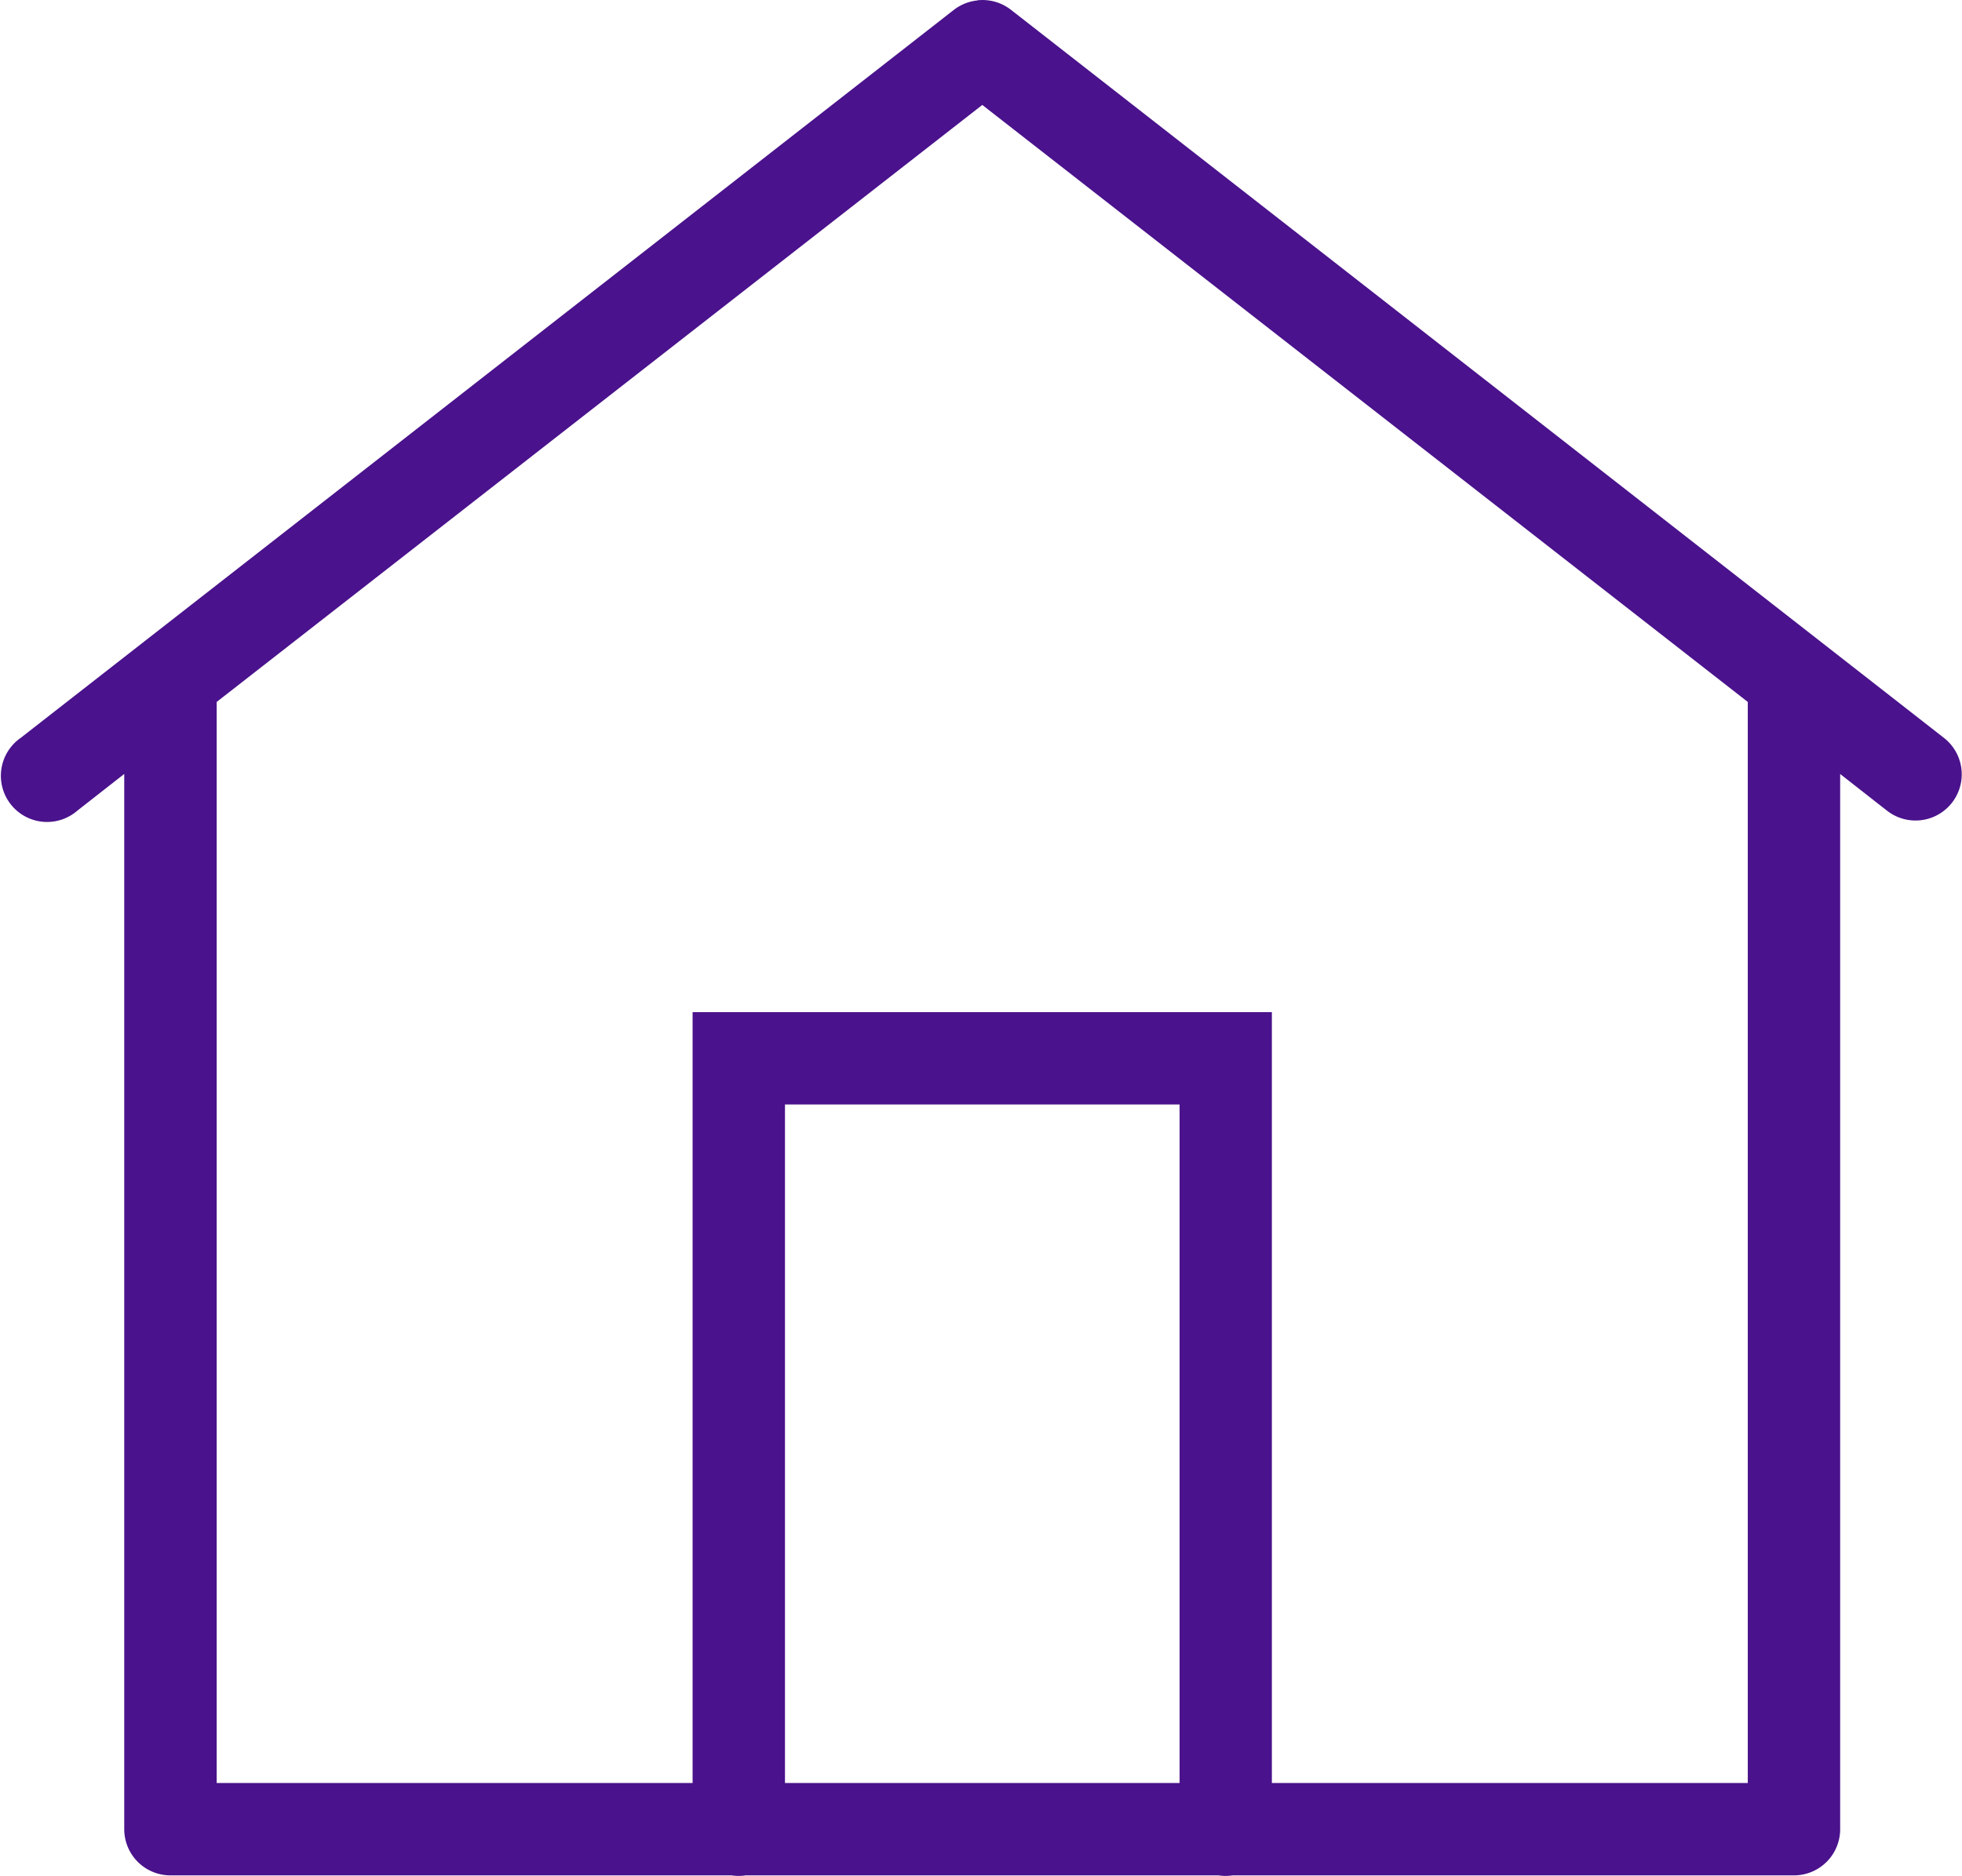 <svg xmlns="http://www.w3.org/2000/svg" width="35.042" height="33.513" viewBox="0 0 35.042 33.513">
  <g id="Grupo_136" data-name="Grupo 136" transform="translate(-4.969 -5.296)">
    <g id="Grupo_135" data-name="Grupo 135" transform="translate(5.117 5.396)">
      <path id="Caminho_656" data-name="Caminho 656" d="M22.486,5.4a.725.725,0,0,0-.419.151L5.4,18.557A.725.725,0,1,0,6.288,19.7l1-.783V37.974a.725.725,0,0,0,.725.725H18.042a.725.725,0,0,0,.236,0H26.74a.725.725,0,0,0,.236,0H37.01a.725.725,0,0,0,.725-.725V18.918l1,.783a.725.725,0,1,0,.892-1.144L34.11,14.25l-4.349-3.395-6.8-5.307a.725.725,0,0,0-.473-.151Zm.027,1.644L36.285,17.787V37.249h-8.7V23.478H17.439V37.249h-8.7V17.787Zm10.148,6.079-1.45-1.133ZM18.889,24.927h7.248V37.249H18.889Z" transform="translate(-5.117 -5.396)" fill="#4a128c" stroke="#4a128c" stroke-width="0.2"/>
    </g>
  </g>
</svg>

